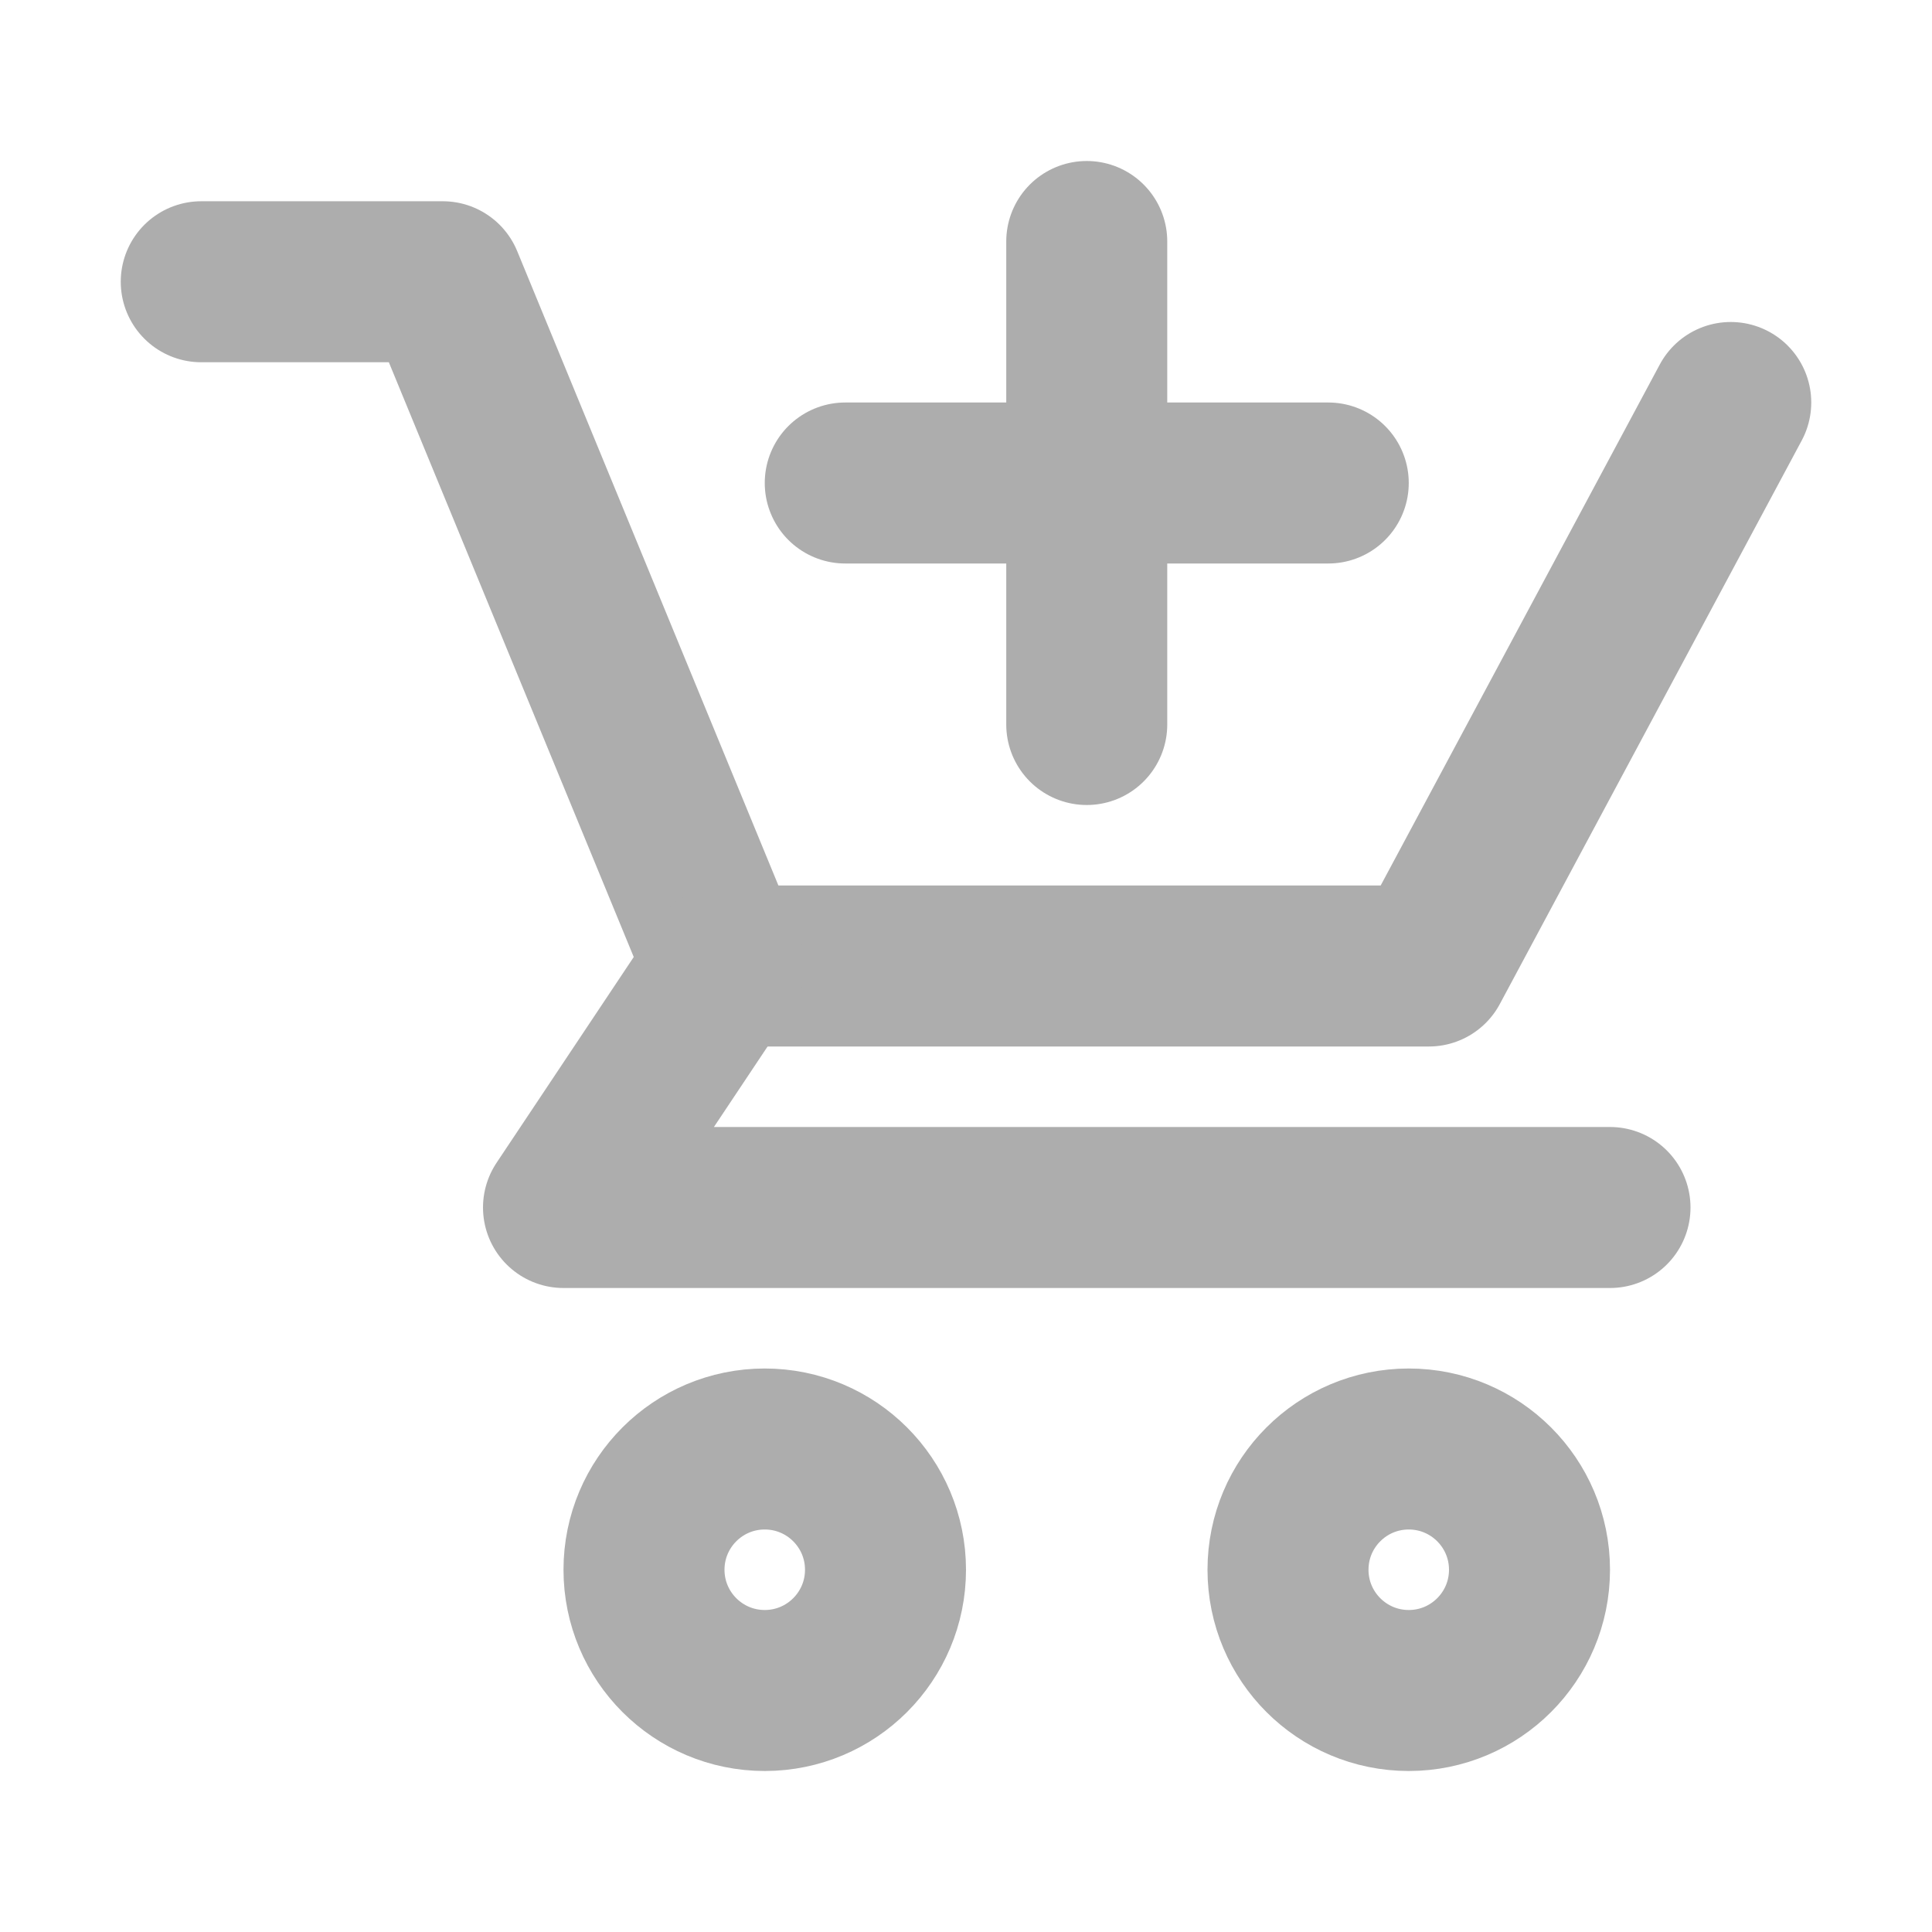 <?xml version="1.0" encoding="UTF-8"?><svg width="28" height="28" viewBox="0 0 48 48" fill="none" xmlns="http://www.w3.org/2000/svg"><path d="M5 7H11L18 24H35.5L43 10" stroke="#adadad" stroke-width="4" stroke-linecap="round" stroke-linejoin="round"/><path d="M21 12L33 12" stroke="#adadad" stroke-width="4" stroke-linecap="round" stroke-linejoin="round"/><path d="M27 6V18" stroke="#adadad" stroke-width="4" stroke-linecap="round" stroke-linejoin="round"/><path d="M18 24L14 30H40" stroke="#adadad" stroke-width="4" stroke-linecap="round" stroke-linejoin="round"/><circle cx="19" cy="39" r="3" fill="none" stroke="#adadad" stroke-width="4"/><circle cx="35" cy="39" r="3" fill="none" stroke="#adadad" stroke-width="4"/></svg>